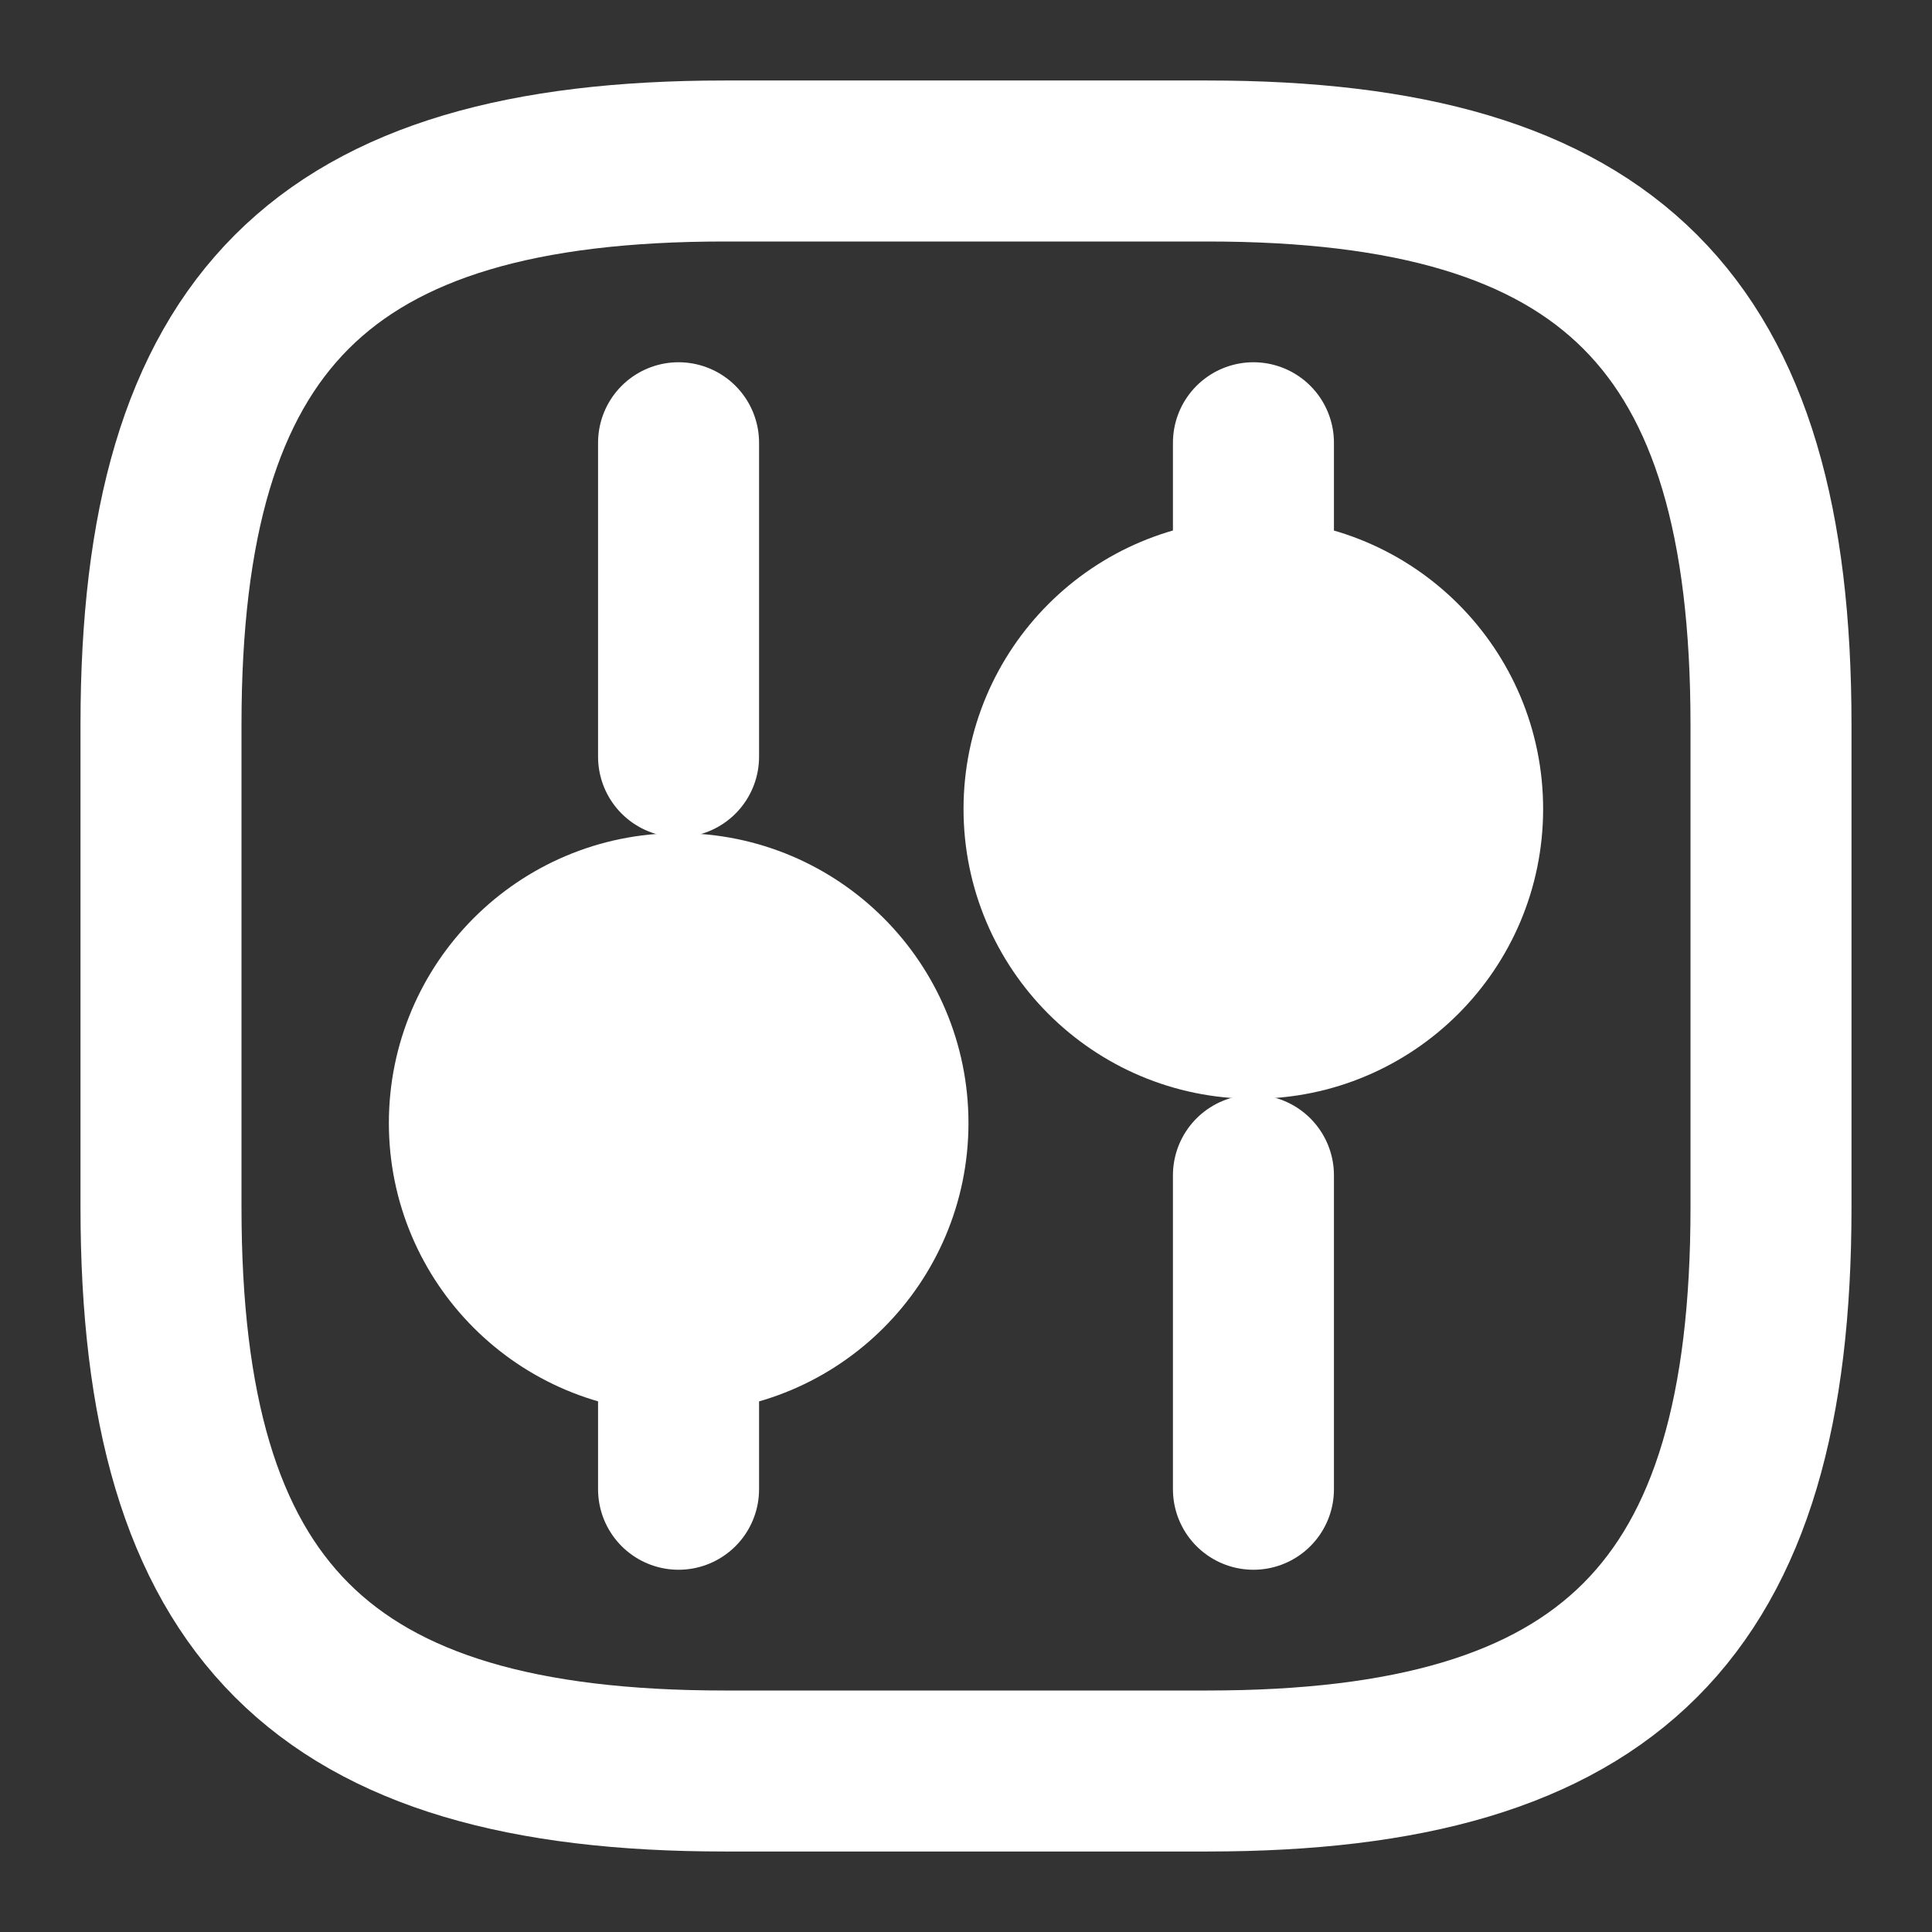 <svg width="18" height="18" viewBox="0 0 18 18" fill="none" xmlns="http://www.w3.org/2000/svg">
<rect x="0" y="0" width="18" height="18" fill="#333333" stroke="none"/>
<path d="M6.75 16.5H11.25C15 16.5 16.5 15 16.5 11.25V6.75C16.5 3 15 1.5 11.25 1.5H6.75C3 1.5 1.5 3 1.5 6.75V11.25C1.5 15 3 16.5 6.75 16.5Z" stroke="#fff" stroke-width="1.5" stroke-linecap="round" stroke-linejoin="round"/>
<path d="M11.678 13.875V10.95" stroke="#fff" stroke-width="1.5" stroke-miterlimit="10" stroke-linecap="round" stroke-linejoin="round"/>
<path d="M11.678 5.588V4.125" stroke="#fff" stroke-width="1.5" stroke-miterlimit="10" stroke-linecap="round" stroke-linejoin="round"/>
<path d="M11.677 9.487C12.754 9.487 13.627 8.614 13.627 7.537C13.627 6.46 12.754 5.587 11.677 5.587C10.6 5.587 9.727 6.46 9.727 7.537C9.727 8.614 10.6 9.487 11.677 9.487Z" fill='#fff' stroke="#fff" stroke-width="1.5" stroke-miterlimit="10" stroke-linecap="round" stroke-linejoin="round"/>
<path d="M6.322 13.875V12.413" stroke="#fff" stroke-width="1.5" stroke-miterlimit="10" stroke-linecap="round" stroke-linejoin="round"/>
<path d="M6.322 7.05V4.125" stroke="#fff" stroke-width="1.5" stroke-miterlimit="10" stroke-linecap="round" stroke-linejoin="round"/>
<path d="M6.323 12.412C7.4 12.412 8.273 11.539 8.273 10.463C8.273 9.386 7.4 8.512 6.323 8.512C5.246 8.512 4.373 9.386 4.373 10.463C4.373 11.539 5.246 12.412 6.323 12.412Z"  fill='#fff' stroke="#fff" stroke-width="1.5" stroke-miterlimit="10" stroke-linecap="round" stroke-linejoin="round"/>
</svg>
